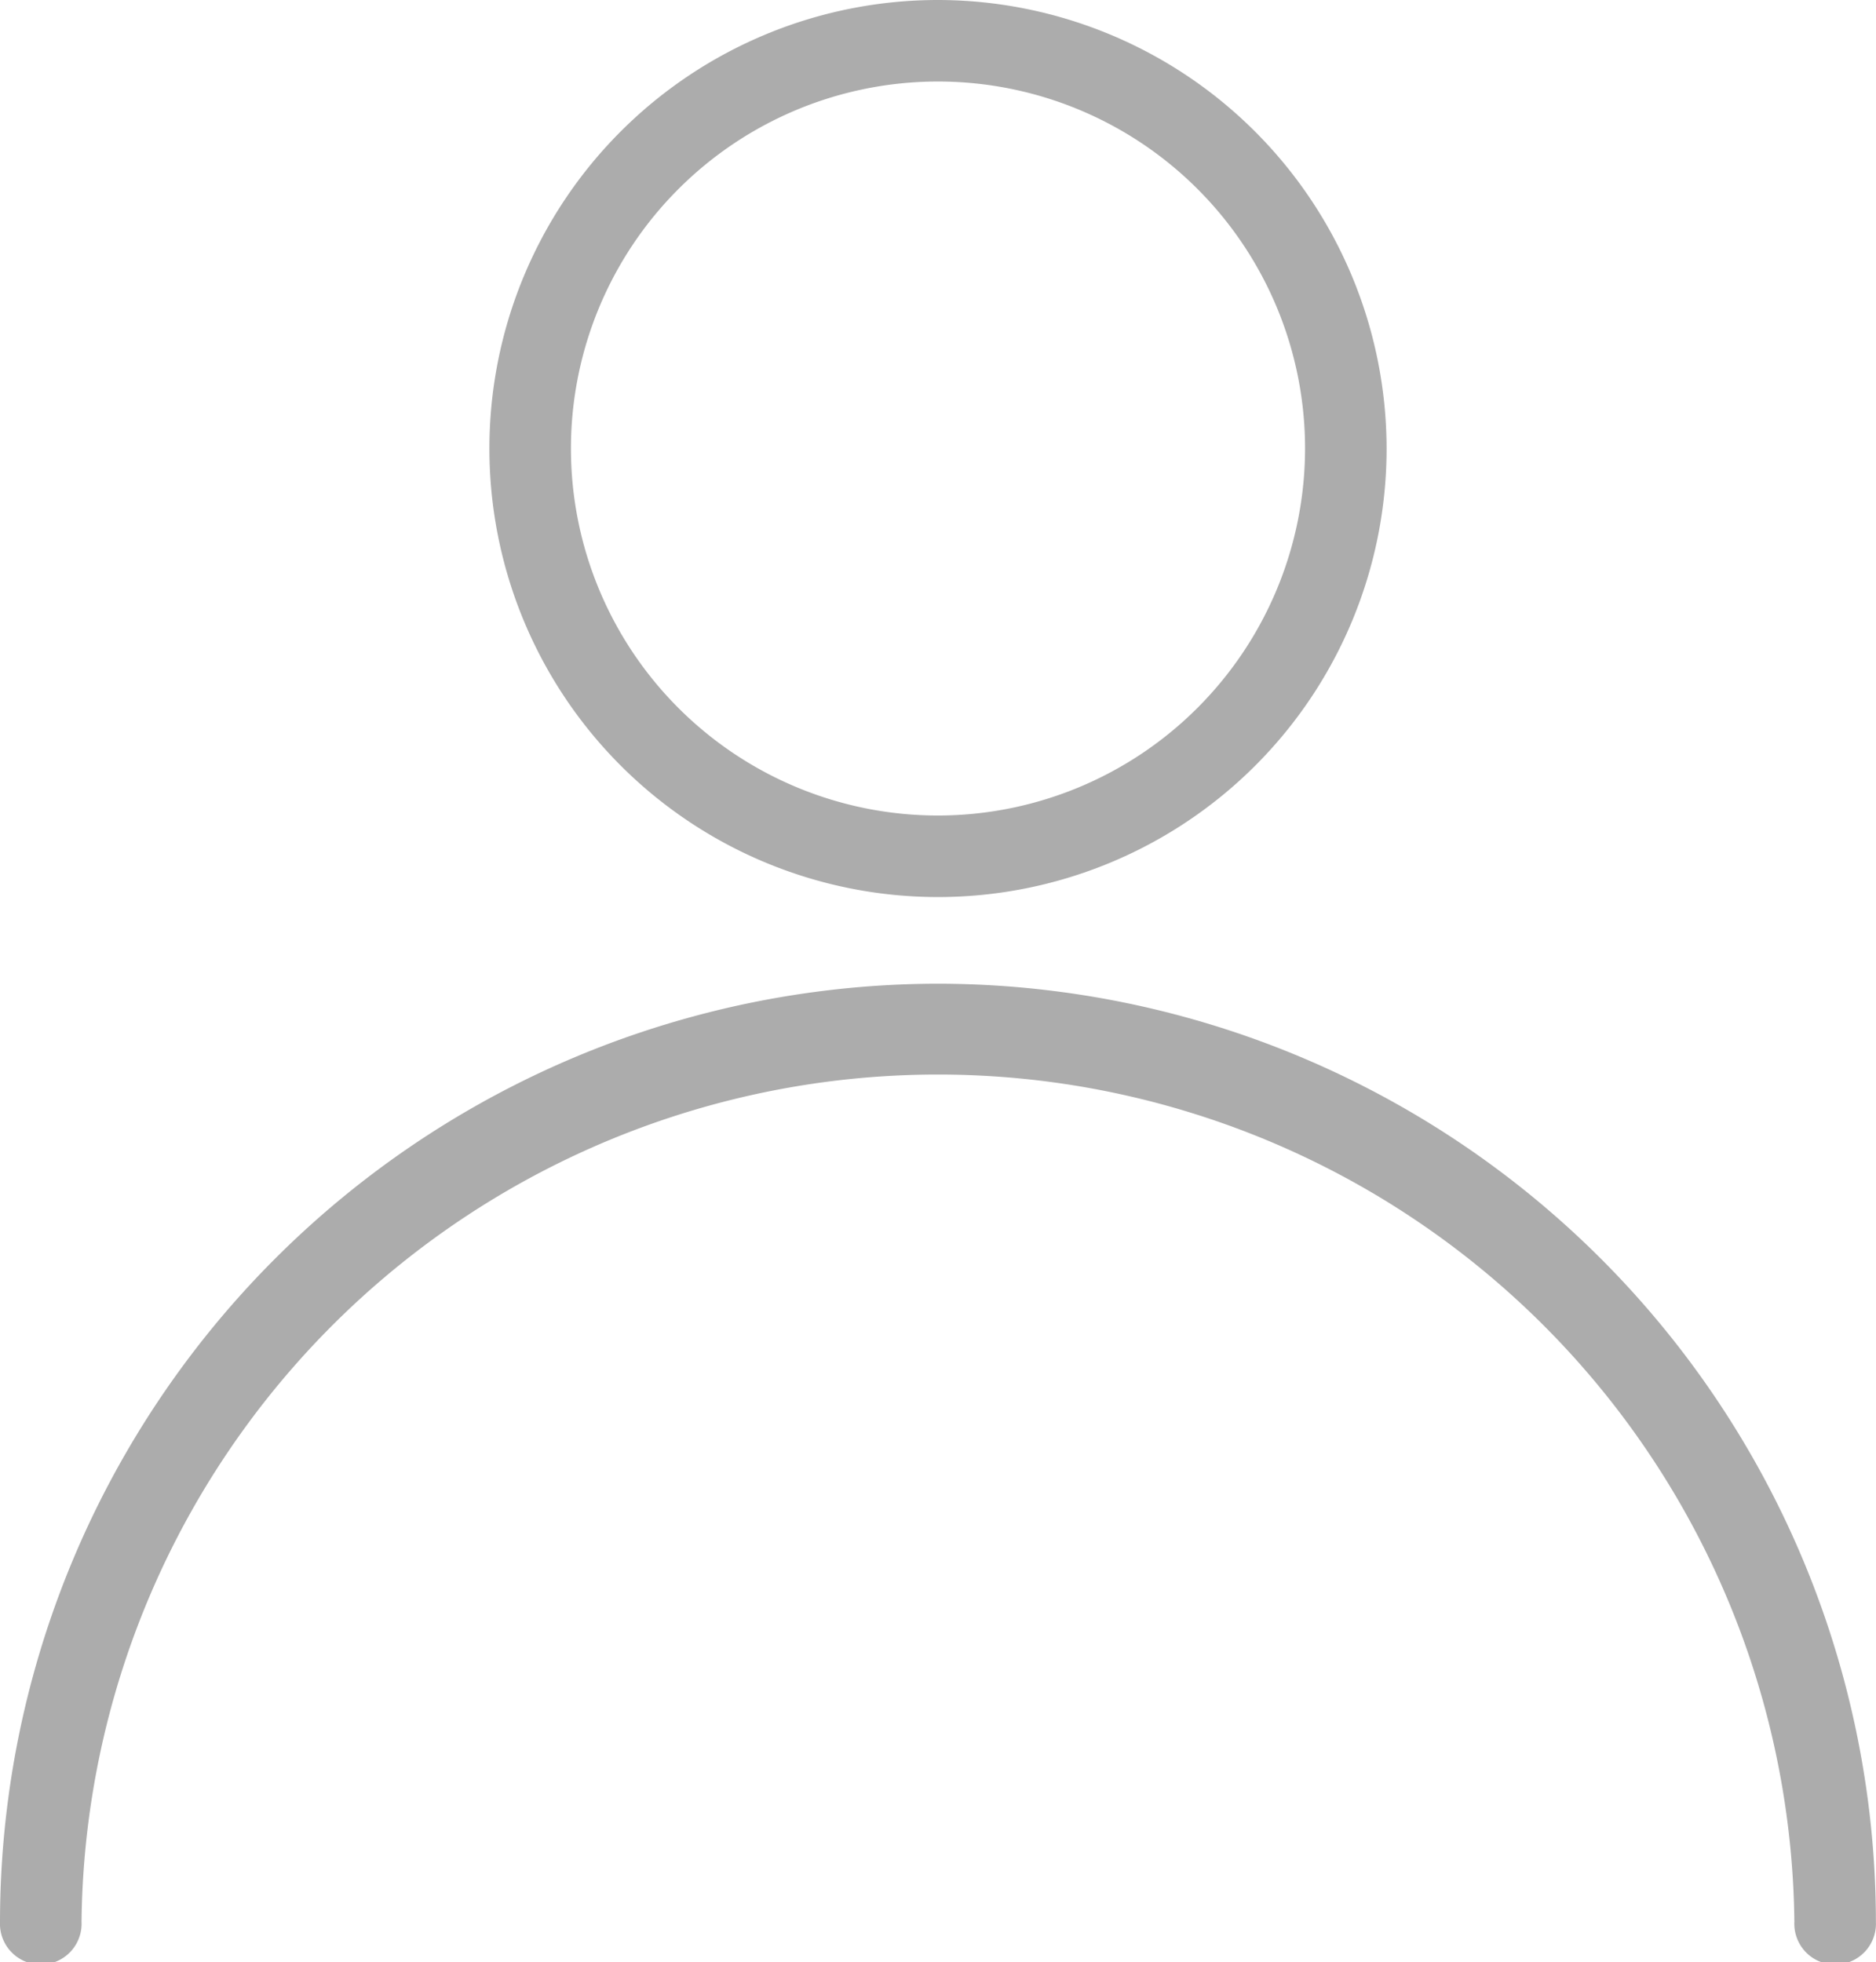 <svg id="user" xmlns="http://www.w3.org/2000/svg" width="19.35" height="20.243" viewBox="0 0 19.35 20.243">
  <g id="Group_12" data-name="Group 12" transform="translate(0 10.148)">
    <g id="Group_11" data-name="Group 11">
      <path id="Path_31" data-name="Path 31" d="M21,257.323A9.686,9.686,0,0,0,11.328,267a.421.421,0,1,0,.841,0,8.834,8.834,0,0,1,17.667,0,.421.421,0,1,0,.841,0A9.685,9.685,0,0,0,21,257.323Z" transform="translate(-11.328 -257.323)" fill="#acacac"/>
    </g>
  </g>
  <g id="Group_14" data-name="Group 14" transform="translate(5.048)">
    <g id="Group_13" data-name="Group 13">
      <path id="Path_32" data-name="Path 32" d="M143.955,0a4.627,4.627,0,1,0,4.627,4.627A4.633,4.633,0,0,0,143.955,0Zm0,8.413a3.786,3.786,0,1,1,3.786-3.786A3.79,3.79,0,0,1,143.955,8.413Z" transform="translate(-139.328 0)" fill="#acacac"/>
    </g>
  </g>
</svg>

